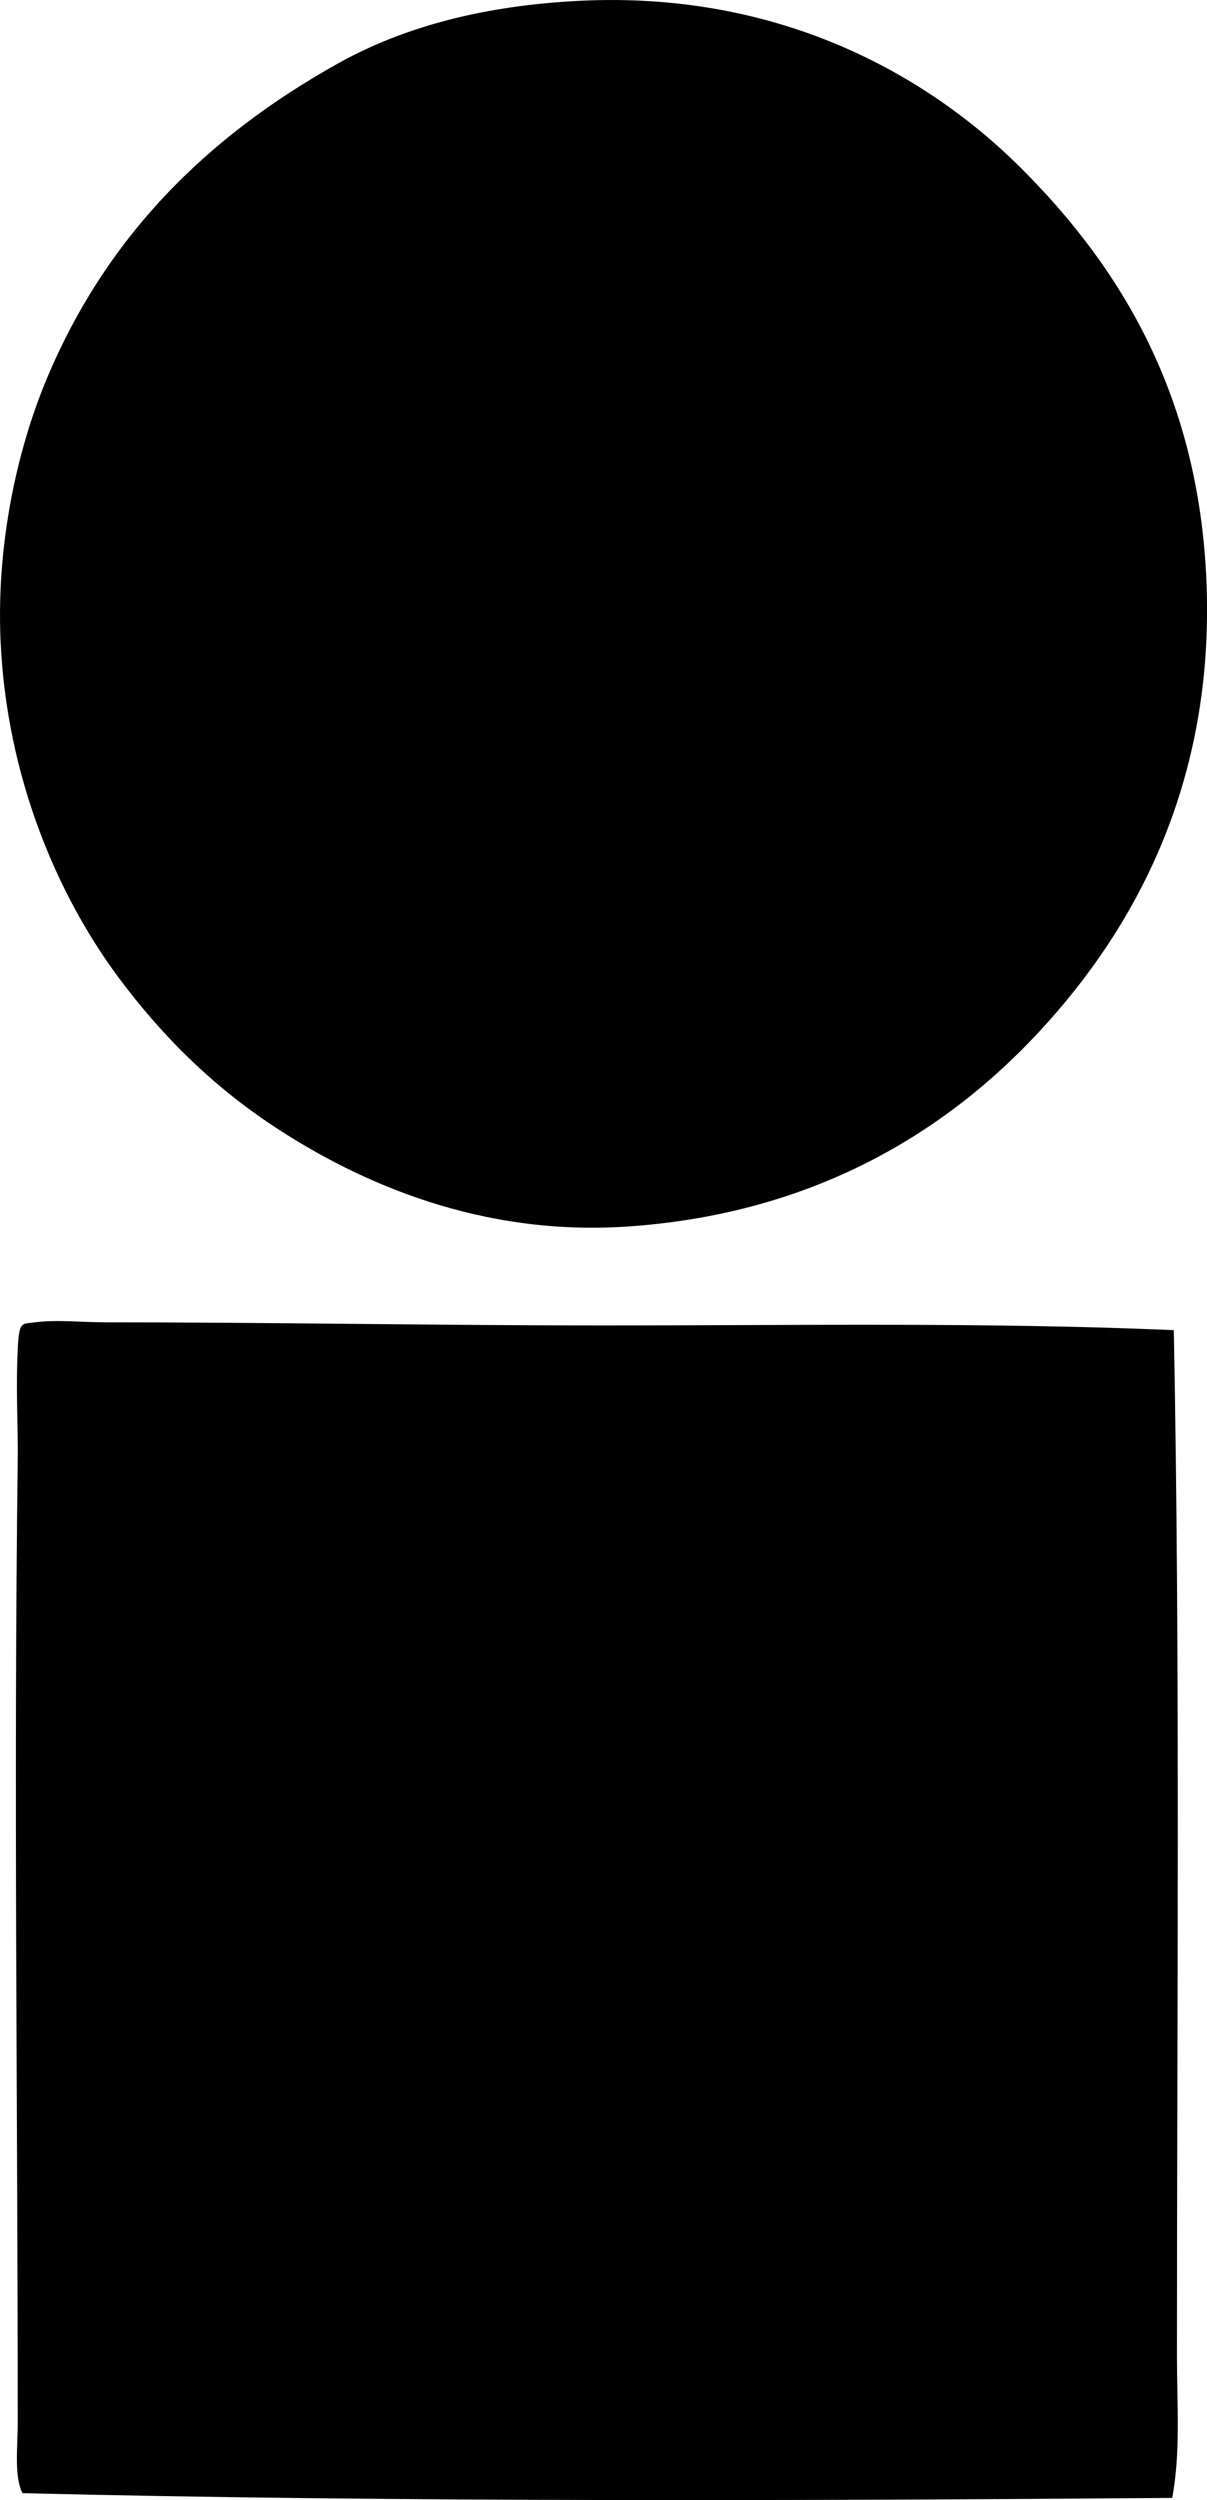 <svg enable-background="new 0 0 37.075 76.748" viewBox="0 0 37.075 76.748" xmlns="http://www.w3.org/2000/svg"><g clip-rule="evenodd" fill-rule="evenodd"><path d="m17.843.023c6.024-.287 10.583 2.201 13.539 5.156 3.053 3.053 5.522 7.049 5.686 12.961.167 6.008-2.233 10.394-5.155 13.539-3.034 3.266-7.17 5.613-12.672 5.975-4.436.291-8.135-1.297-10.841-3.084-1.895-1.252-3.445-2.793-4.77-4.578-1.868-2.516-3.436-6.152-3.614-10.357-.125-2.982.523-5.846 1.397-7.951 1.819-4.381 4.904-7.467 8.962-9.732 2.043-1.142 4.52-1.787 7.468-1.929z"/><path d="m36.055 40.833c.199 10.17.096 20.996.097 31.51 0 1.469.116 2.926-.145 4.338-11.141.086-23.787.135-35.317-.145-.262-.531-.145-1.402-.145-2.168 0-9.668-.128-19.607 0-29.584.013-.998-.063-2.037 0-3.373.042-.873.126-.762.53-.818.625-.088 1.463 0 2.168 0 4.867-.002 10.101.094 15.226.096 5.979 0 11.91-.102 17.586.144z"/></g></svg>